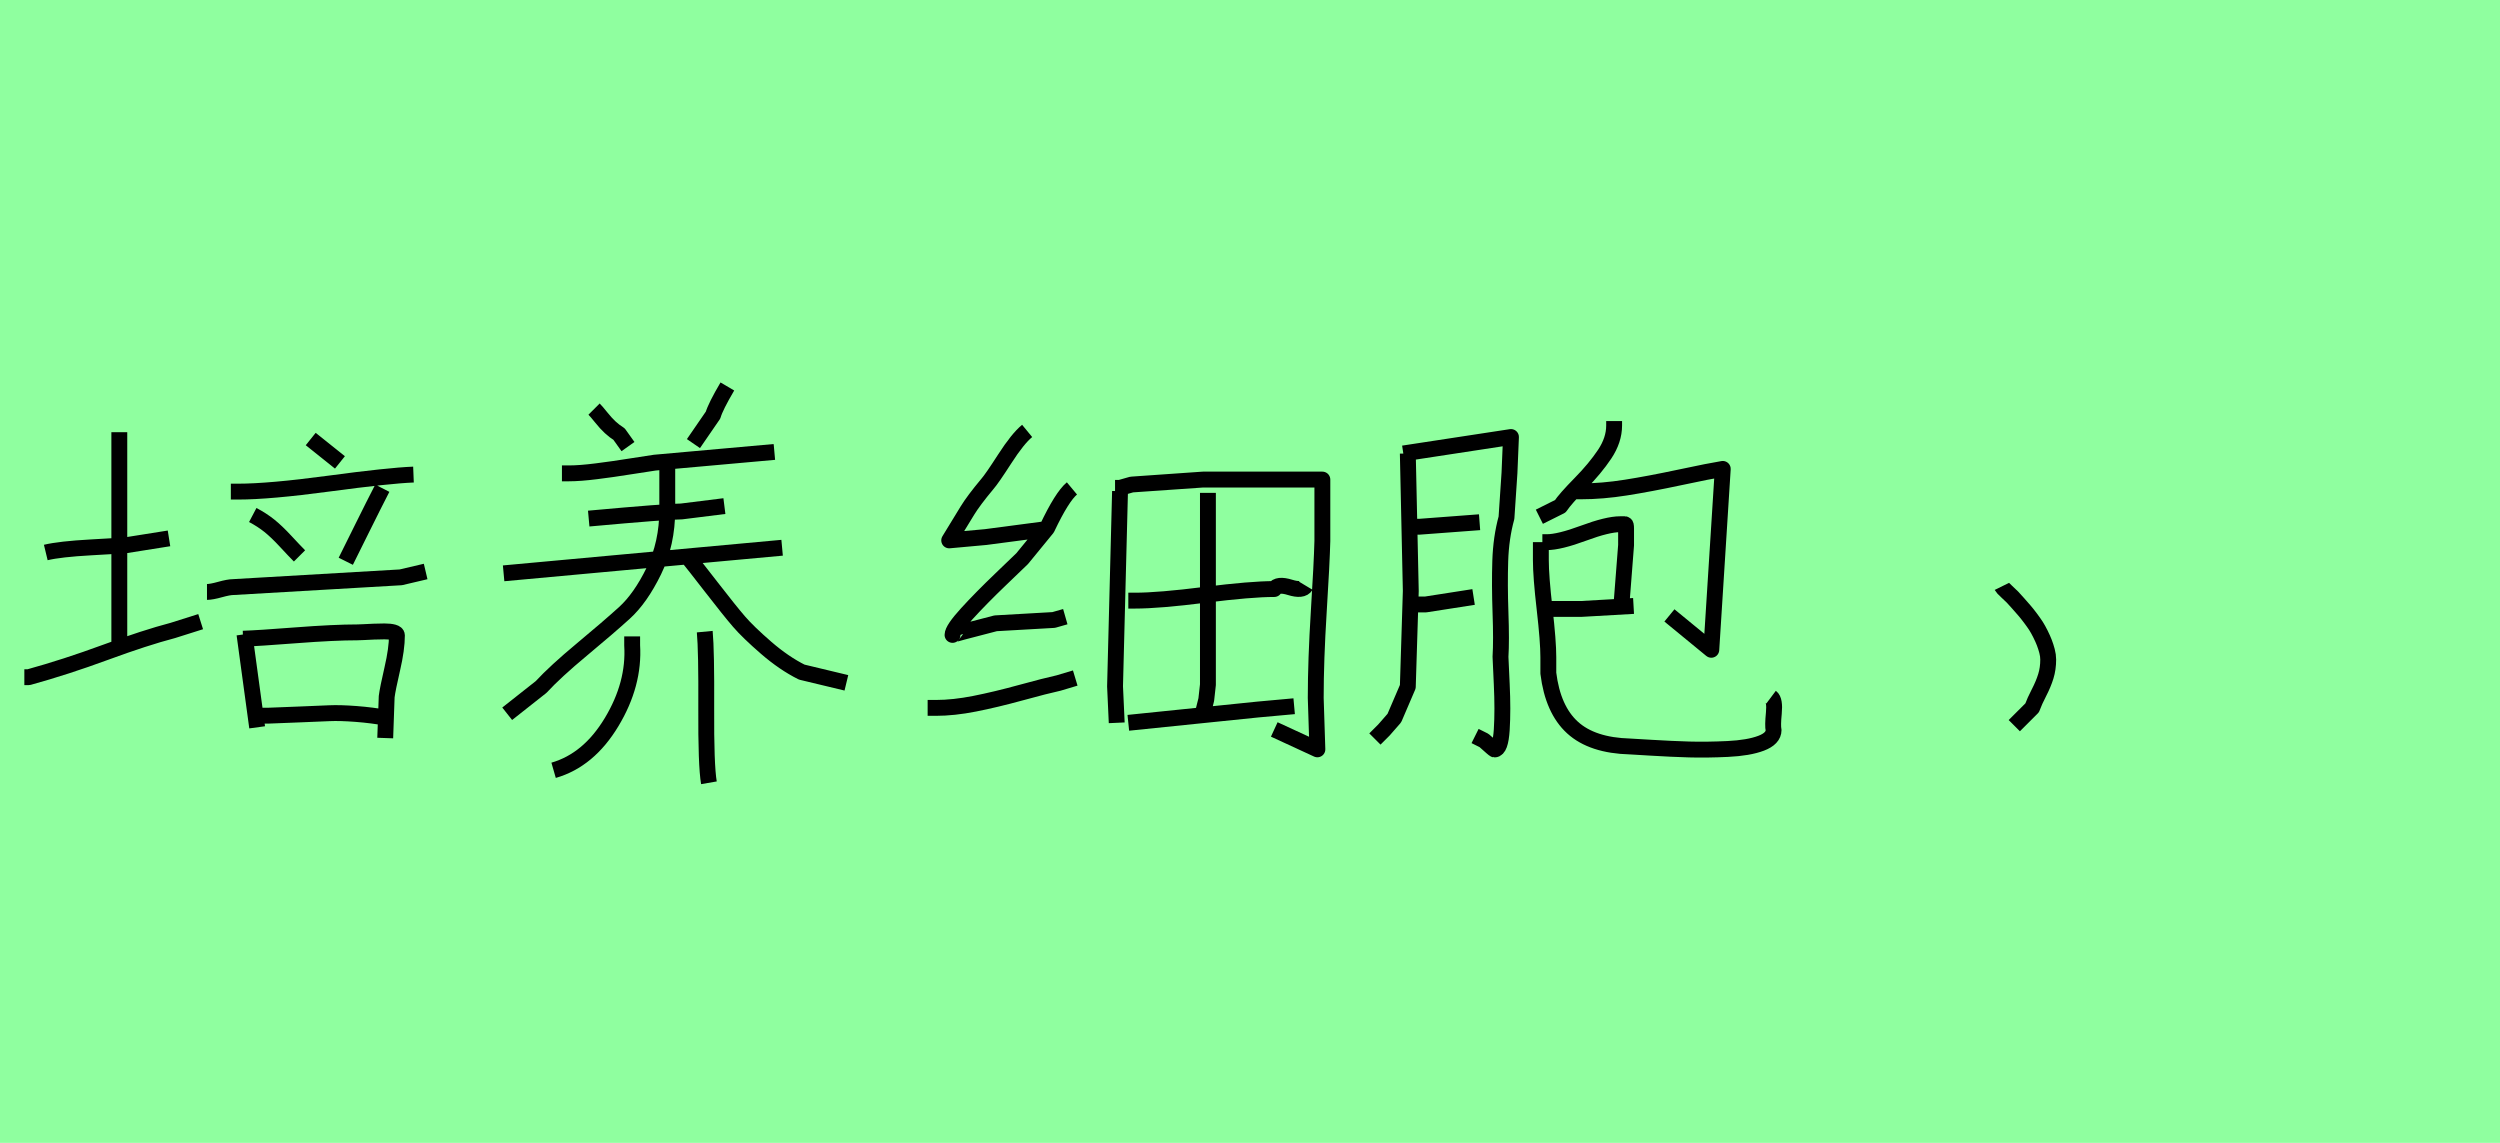 <?xml version="1.0" encoding="utf-8" standalone="no"?>
<!DOCTYPE svg PUBLIC "-//W3C//DTD SVG 1.1//EN"
  "http://www.w3.org/Graphics/SVG/1.1/DTD/svg11.dtd">
<svg xmlns:xlink="http://www.w3.org/1999/xlink" width="157.5pt" height="72pt" viewBox="0 0 157.5 72" xmlns="http://www.w3.org/2000/svg" version="1.1">
 <defs>
  <style type="text/css">*{stroke-linejoin: round; stroke-linecap: butt}</style>
 </defs>
 <g id="figure_1">
  <g id="patch_1">
   <path d="M 0 72 
L 157.5 72 
L 157.5 0 
L 0 0 
z
" style="fill: #8fff9f"/>
  </g>
  <g id="axes_1">
   <g id="patch_2">
    <path d="M 15.924 45.086 
L 16.936 45.086 
Q 17.703 45.055 18.9 45.009 
Q 20.097 44.963 20.756 44.932 
Q 21.416 44.902 22.428 44.979 
Q 23.441 45.055 24.453 45.239 
M 15.31 40.238 
Q 16.261 40.208 18.655 40.023 
Q 21.048 39.839 22.52 39.839 
Q 22.582 39.839 22.904 39.824 
Q 23.226 39.809 23.548 39.793 
Q 23.87 39.778 24.223 39.778 
Q 24.576 39.778 24.791 39.839 
Q 25.006 39.901 25.006 40.023 
Q 25.006 40.883 24.714 42.14 
Q 24.423 43.398 24.361 43.889 
L 24.269 46.497 
M 15.402 39.962 
L 16.2 45.822 
M 13.04 37.293 
Q 13.316 37.293 13.868 37.139 
Q 14.42 36.986 14.697 36.986 
L 25.251 36.372 
L 26.816 36.004 
M 24.085 30.758 
Q 23.564 31.77 22.827 33.258 
Q 22.091 34.746 21.784 35.36 
M 15.924 32.445 
Q 16.507 32.752 16.967 33.12 
Q 17.427 33.488 17.995 34.102 
Q 18.562 34.715 18.869 35.022 
M 19.575 27.659 
L 21.416 29.131 
M 14.543 30.972 
L 15.003 30.972 
Q 16.967 30.972 20.726 30.466 
Q 24.484 29.96 26.049 29.898 
M 2.884 34.807 
Q 3.774 34.593 5.722 34.485 
Q 7.67 34.378 7.947 34.347 
L 10.647 33.918 
M 1.534 42.662 
L 1.81 42.662 
Q 4.142 42.018 6.643 41.097 
Q 9.143 40.177 10.892 39.717 
L 12.641 39.164 
M 7.517 27.229 
L 7.517 40.453 
" clip-path="url(#p8763566e24)" style="fill: none; stroke: #000000; stroke-linejoin: miter"/>
   </g>
  </g>
  <g id="axes_2">
   <g id="patch_3">
    <path d="M 45.824 24.348 
Q 45.074 25.623 44.924 26.148 
L 43.687 27.947 
M 37.426 25.773 
Q 37.576 25.923 37.876 26.298 
Q 38.176 26.673 38.439 26.916 
Q 38.701 27.16 39.001 27.347 
L 39.563 28.135 
M 44.399 39.794 
Q 44.512 40.994 44.493 44.611 
Q 44.474 48.229 44.662 49.316 
M 39.826 40.094 
L 39.826 40.656 
Q 39.976 43.093 38.532 45.492 
Q 37.089 47.892 34.877 48.529 
M 43.312 35.07 
Q 43.65 35.483 44.812 36.982 
Q 45.974 38.482 46.555 39.157 
Q 47.136 39.831 48.261 40.806 
Q 49.386 41.781 50.51 42.343 
L 53.322 43.018 
M 42.038 29.072 
L 42.038 32.109 
Q 42.038 34.245 41.194 35.97 
Q 40.351 37.694 39.338 38.613 
Q 38.326 39.531 36.658 40.919 
Q 34.99 42.306 34.09 43.28 
L 31.953 44.967 
M 31.728 36.12 
L 49.273 34.508 
M 37.089 32.671 
Q 42.038 32.221 42.937 32.221 
L 45.637 31.884 
M 35.402 29.822 
L 35.852 29.822 
Q 36.527 29.822 37.576 29.69 
Q 38.626 29.559 39.788 29.372 
Q 40.95 29.184 41.25 29.147 
L 48.786 28.472 
" clip-path="url(#pad189cf5e4)" style="fill: none; stroke: #000000; stroke-linejoin: miter"/>
   </g>
  </g>
  <g id="axes_3">
   <g id="patch_4">
    <path d="M 71.084 45.537 
L 79.234 44.701 
L 81.532 44.492 
M 76.099 31.049 
L 76.099 43.134 
L 75.995 44.074 
L 75.681 45.328 
M 71.084 37.84 
L 71.502 37.84 
Q 73 37.84 75.908 37.474 
Q 78.816 37.109 80.279 37.109 
Q 80.488 36.76 81.271 37.004 
Q 82.055 37.248 82.264 36.9 
M 70.248 30.735 
L 70.562 30.735 
L 71.293 30.526 
Q 71.328 30.526 75.786 30.213 
L 83.309 30.213 
L 83.309 34.079 
Q 83.274 35.472 83.082 38.537 
Q 82.891 41.601 82.891 43.97 
Q 82.891 44.005 82.995 47.209 
L 80.279 45.955 
M 70.562 30.944 
L 70.248 43.238 
L 70.353 45.537 
M 58.441 44.597 
L 58.964 44.597 
Q 60.078 44.597 61.402 44.335 
Q 62.725 44.074 64.31 43.639 
Q 65.895 43.204 66.696 43.029 
L 67.74 42.716 
M 67.532 30.77 
Q 66.905 31.292 65.964 33.278 
L 64.397 35.193 
Q 64.258 35.332 63.039 36.499 
Q 61.82 37.666 60.914 38.658 
Q 60.009 39.651 60.009 39.999 
Q 60.009 39.965 62.725 39.268 
L 66.382 39.059 
L 67.114 38.85 
M 64.71 27.148 
Q 64.118 27.635 63.3 28.907 
Q 62.481 30.178 62.203 30.491 
Q 61.332 31.536 60.949 32.163 
L 59.8 34.044 
L 62.098 33.835 
L 66.069 33.312 
" clip-path="url(#p71d4d4b931)" style="fill: none; stroke: #000000; stroke-linejoin: miter"/>
   </g>
  </g>
  <g id="axes_4">
   <g id="patch_5">
    <path d="M 99.241 30.954 
Q 99.241 30.954 99.617 30.954 
Q 100.936 30.954 102.427 30.718 
Q 103.919 30.483 105.834 30.075 
Q 107.749 29.667 108.534 29.541 
L 107.812 40.937 
L 105.174 38.771 
M 101.69 26.527 
L 101.69 26.81 
Q 101.69 27.72 101.093 28.615 
Q 100.497 29.51 99.555 30.467 
Q 98.613 31.425 98.299 31.896 
L 96.98 32.555 
M 97.169 38.363 
L 97.64 38.363 
L 99.617 38.363 
L 102.914 38.175 
M 97.169 34.156 
L 97.451 34.156 
Q 98.236 34.156 99.759 33.591 
Q 101.281 33.026 102.066 33.026 
Q 102.129 33.026 102.192 33.026 
Q 102.317 33.026 102.365 33.026 
Q 102.412 33.026 102.427 33.089 
Q 102.443 33.151 102.443 33.308 
L 102.443 34.344 
L 102.16 37.986 
M 97.074 34.156 
L 97.074 35.286 
Q 97.074 36.322 97.31 38.363 
Q 97.545 40.404 97.545 41.408 
L 97.545 42.413 
Q 97.828 44.705 99.068 45.835 
Q 100.308 46.965 102.694 47.028 
Q 102.757 47.028 104.028 47.107 
Q 105.3 47.185 106.415 47.217 
Q 107.529 47.248 108.848 47.185 
Q 110.166 47.122 110.951 46.824 
Q 111.736 46.526 111.736 45.992 
Q 111.673 45.741 111.752 44.925 
Q 111.83 44.108 111.579 43.92 
M 88.88 38.08 
L 89.822 38.08 
L 92.836 37.61 
M 88.88 33.183 
L 89.445 33.183 
Q 89.477 33.183 93.213 32.9 
M 88.409 28.568 
L 95.191 27.532 
L 95.097 29.792 
L 94.908 32.618 
Q 94.563 33.873 94.516 35.349 
Q 94.469 36.825 94.531 38.598 
Q 94.594 40.372 94.531 41.377 
Q 94.531 41.471 94.61 43.104 
Q 94.688 44.736 94.61 45.976 
Q 94.531 47.217 94.155 47.217 
Q 94.123 47.217 93.495 46.651 
L 92.93 46.369 
M 88.692 28.568 
L 88.88 37.233 
L 88.692 43.261 
L 87.844 45.239 
L 87.185 45.992 
L 86.62 46.557 
" clip-path="url(#p18e651af4a)" style="fill: none; stroke: #000000; stroke-linejoin: miter"/>
   </g>
  </g>
  <g id="axes_5">
   <g id="patch_6">
    <path d="M 126.113 36.945 
Q 126.15 37.02 126.413 37.263 
Q 126.675 37.507 126.788 37.62 
Q 126.9 37.732 127.144 38.013 
Q 127.388 38.294 127.538 38.463 
Q 127.687 38.632 127.912 38.932 
Q 128.137 39.232 128.269 39.438 
Q 128.4 39.644 128.55 39.944 
Q 128.7 40.244 128.793 40.487 
Q 128.887 40.731 128.962 41.012 
Q 129.037 41.293 129.037 41.556 
Q 129.037 42.118 128.887 42.606 
Q 128.737 43.093 128.456 43.637 
Q 128.175 44.18 128.025 44.593 
L 126.9 45.717 
" clip-path="url(#p8fbe0d3ef1)" style="fill: none; stroke: #000000; stroke-linejoin: miter"/>
   </g>
  </g>
 </g>
 <defs>
  <clipPath id="p8763566e24">
   <rect x="0" y="13.576" width="28.35" height="44.489"/>
  </clipPath>
  <clipPath id="pad189cf5e4">
   <rect x="29.853" y="8.64" width="25.343" height="54.36"/>
  </clipPath>
  <clipPath id="p71d4d4b931">
   <rect x="56.7" y="10.57" width="28.35" height="50.501"/>
  </clipPath>
  <clipPath id="p18e651af4a">
   <rect x="85.05" y="13.058" width="28.35" height="45.523"/>
  </clipPath>
  <clipPath id="p8fbe0d3ef1">
   <rect x="124.238" y="8.64" width="6.673" height="54.36"/>
  </clipPath>
 </defs>
</svg>
